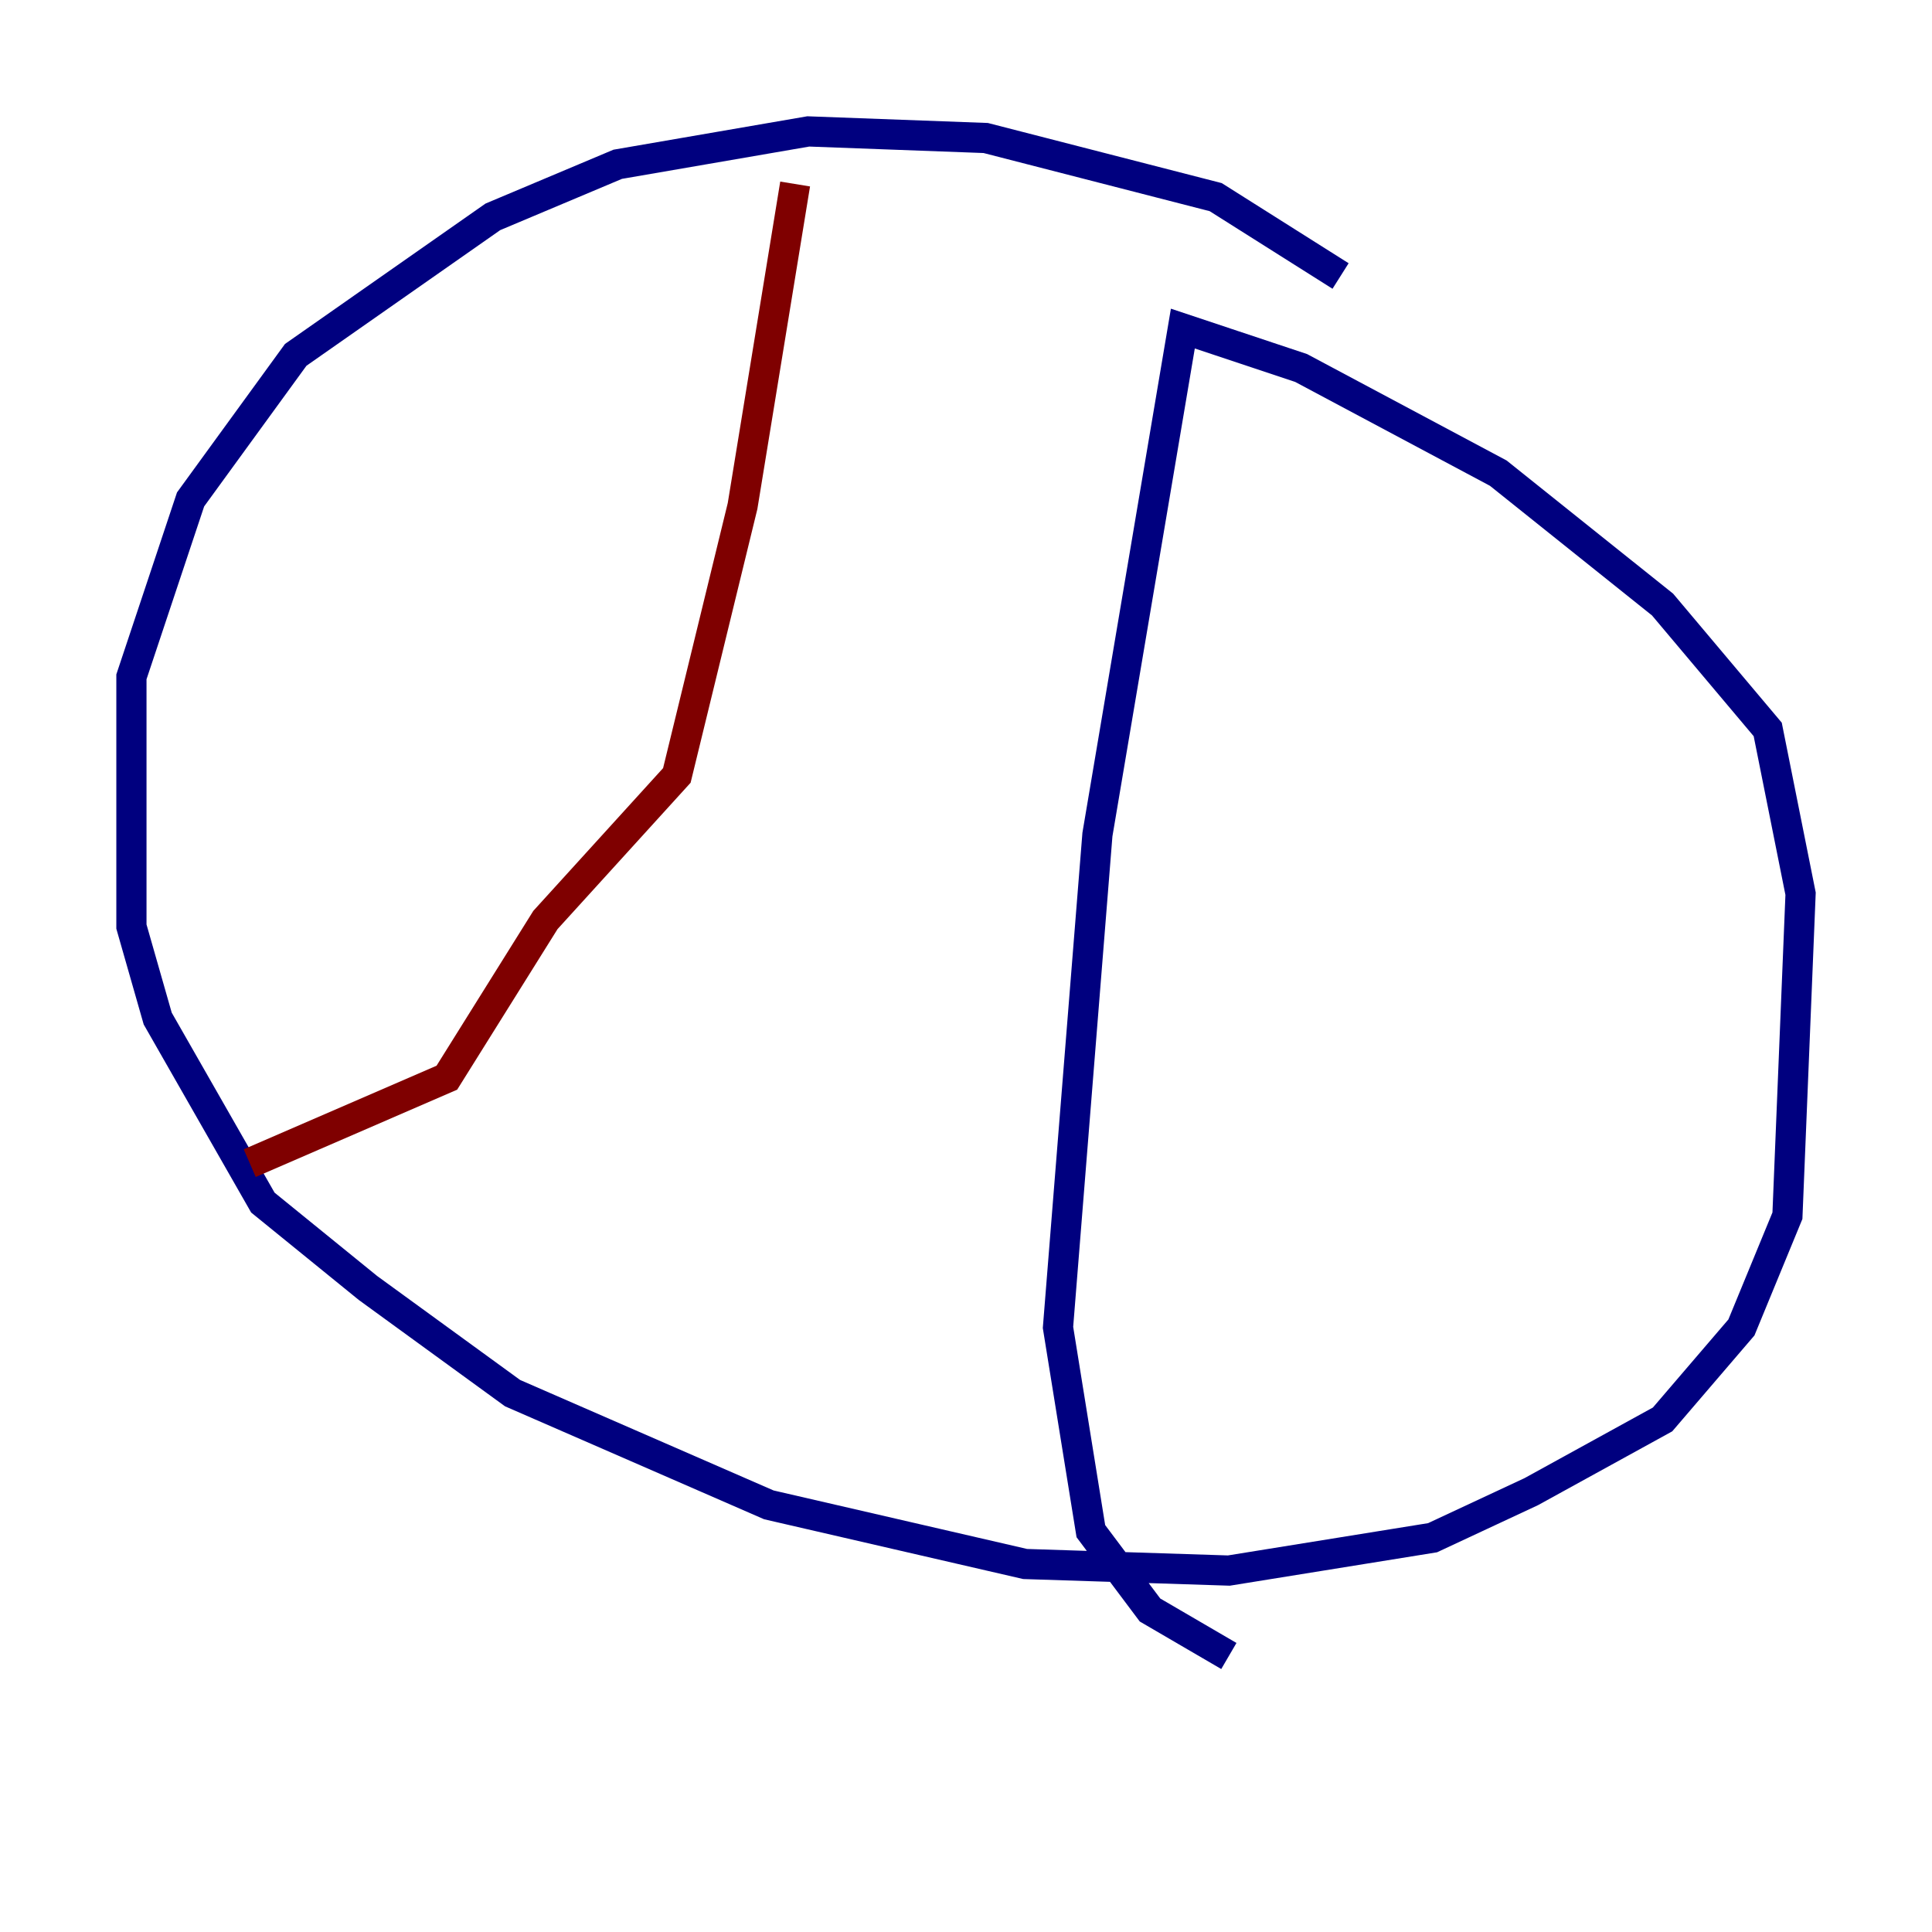 <?xml version="1.0" encoding="utf-8" ?>
<svg baseProfile="tiny" height="128" version="1.2" viewBox="0,0,128,128" width="128" xmlns="http://www.w3.org/2000/svg" xmlns:ev="http://www.w3.org/2001/xml-events" xmlns:xlink="http://www.w3.org/1999/xlink"><defs /><polyline fill="none" points="88.816,18.286 80.544,13.061 65.306,9.143 53.551,8.707 40.925,10.884 32.653,14.367 19.592,23.51 12.626,33.088 8.707,44.843 8.707,61.388 10.449,67.483 17.415,79.674 24.381,85.333 33.959,92.299 50.939,99.701 67.918,103.619 81.415,104.054 94.912,101.878 101.442,98.83 110.15,94.041 115.374,87.946 118.422,80.544 119.293,59.211 117.116,48.327 110.15,40.054 99.265,31.347 86.204,24.381 78.367,21.769 72.707,55.292 70.095,87.946 72.272,101.442 76.191,106.667 81.415,109.714" stroke="#00007f" stroke-width="2" /><polyline fill="none" points="52.68,12.191 49.197,33.524 44.843,51.374 36.136,60.952 29.605,71.401 16.544,77.061" stroke="#7f0000" stroke-width="2" /></svg>